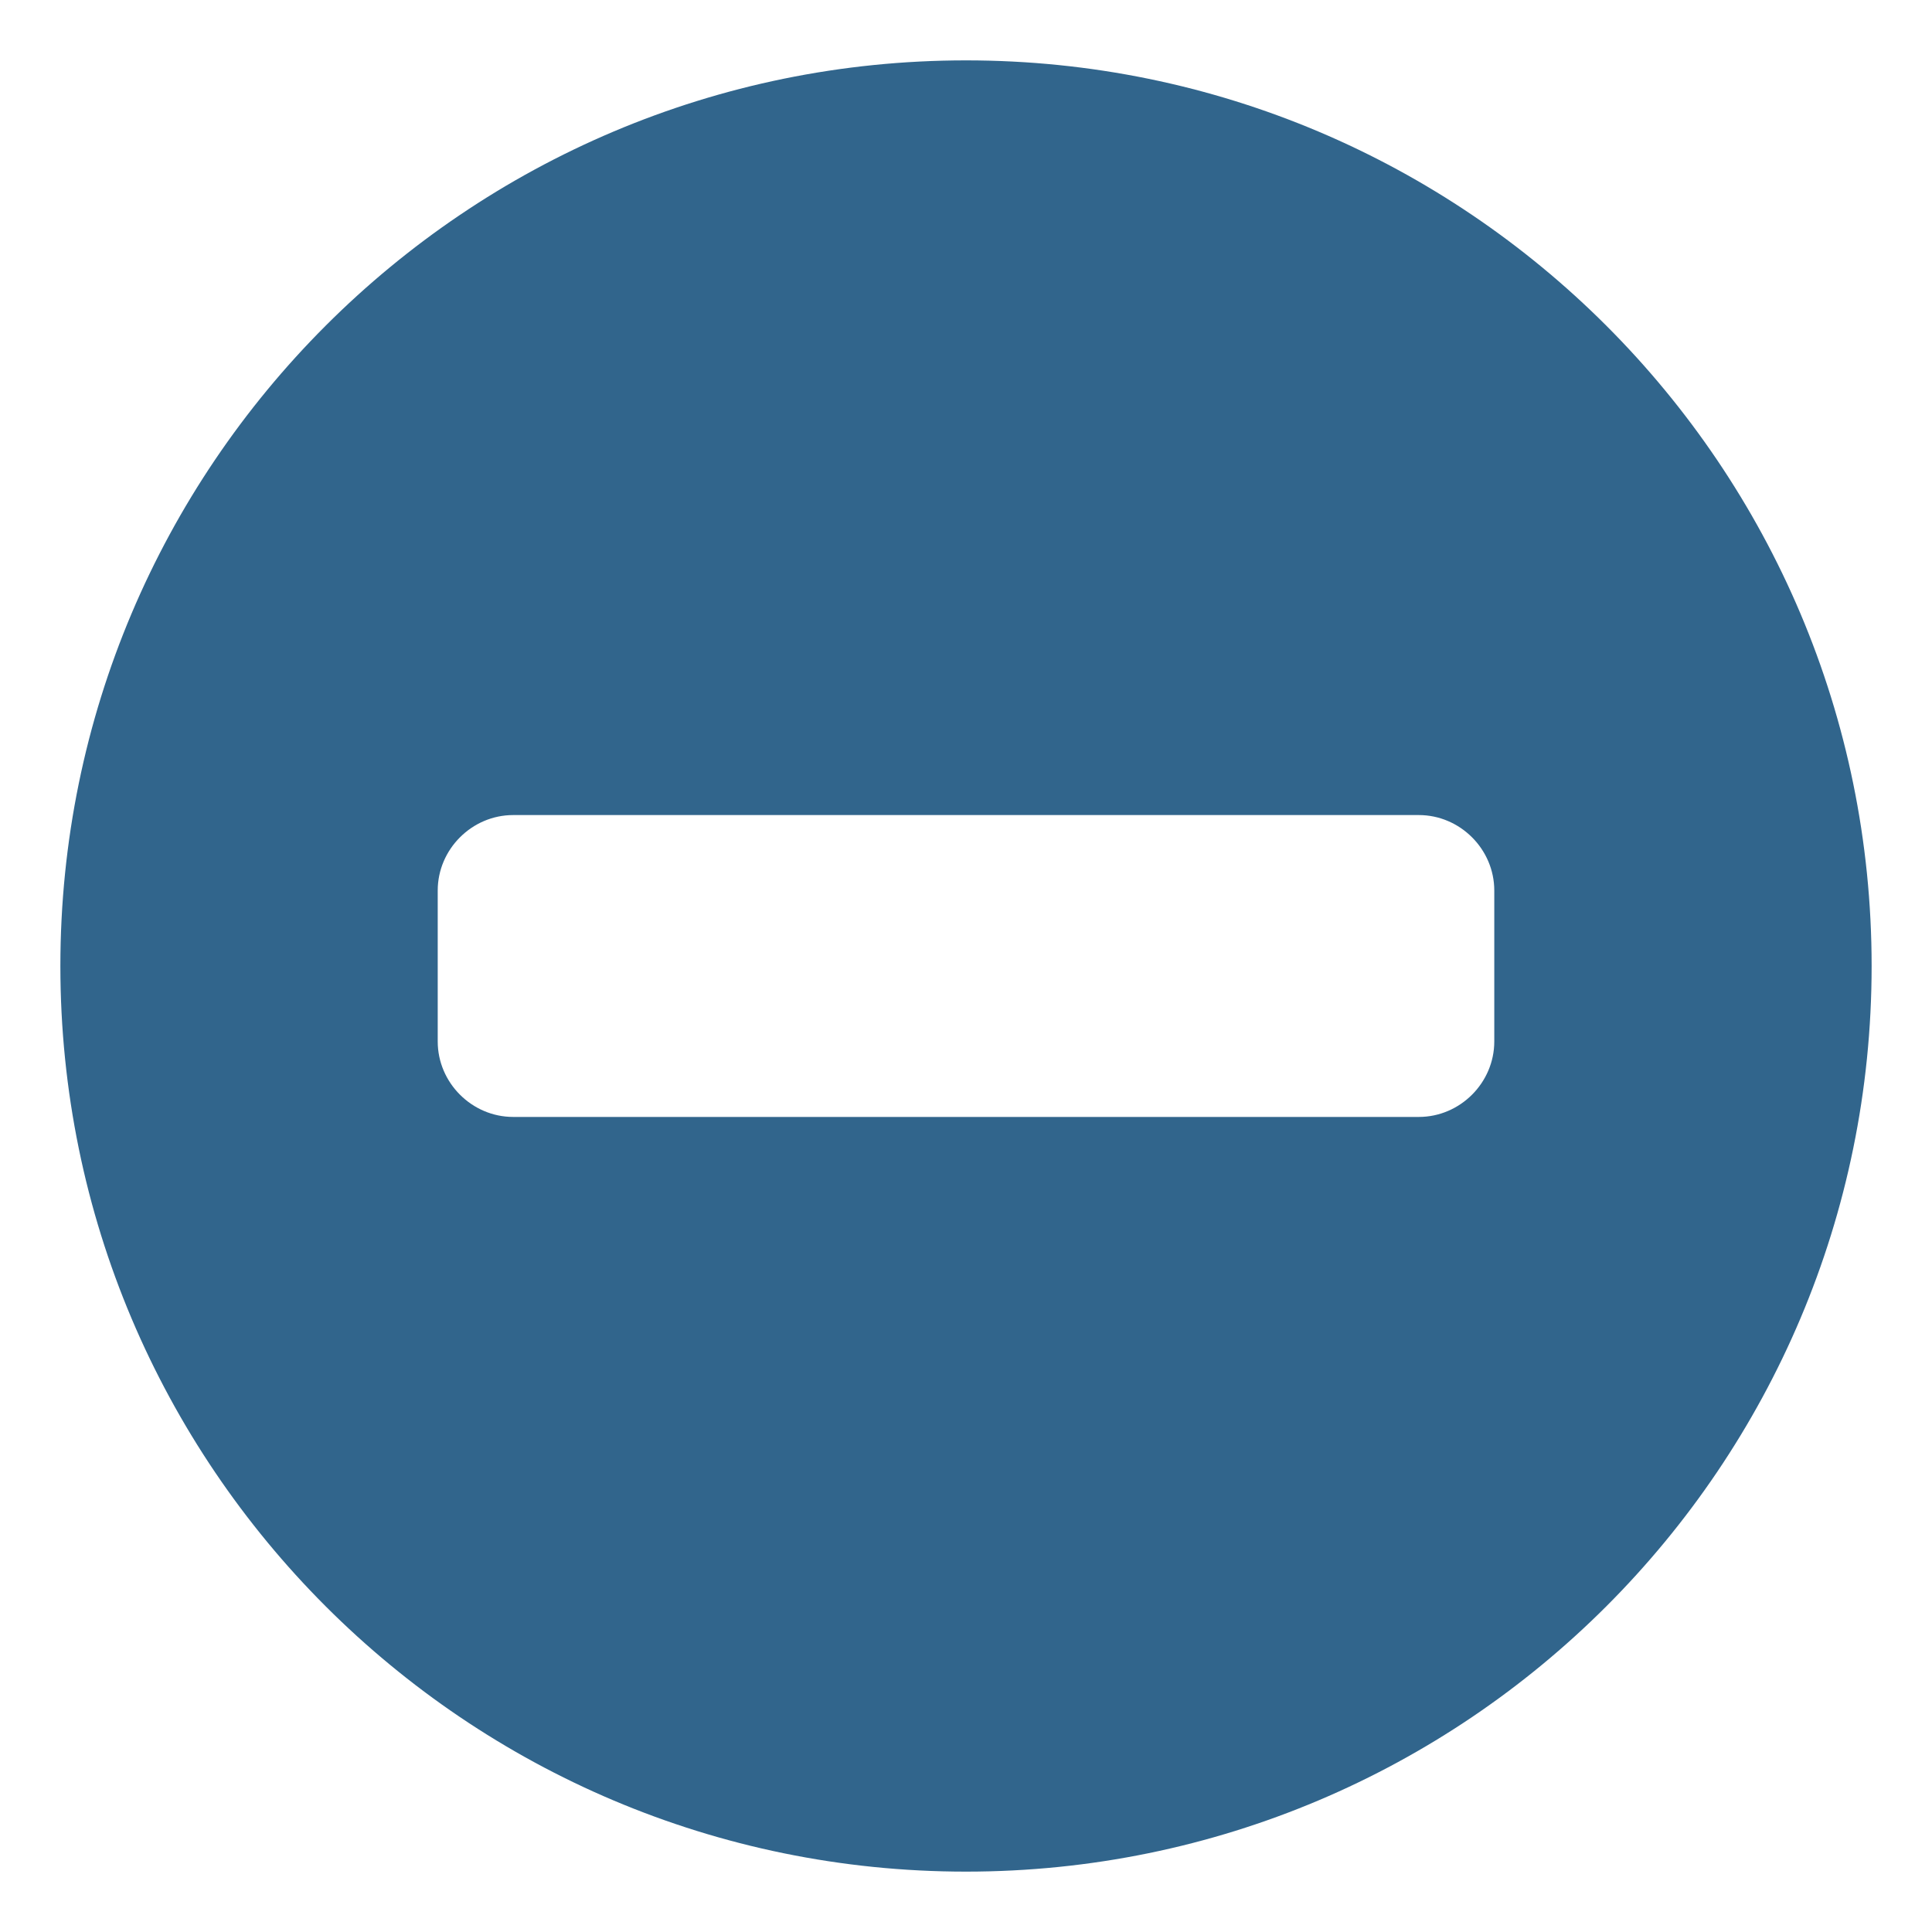 <?xml version="1.0" encoding="UTF-8"?>
<svg version="1.1" viewBox="0 0 16 16" xmlns="http://www.w3.org/2000/svg">
 <path d="m12.375 8.625v-1.25c0-0.342-0.283-0.625-0.625-0.625h-7.5c-0.342 0-0.625 0.283-0.625 0.625v1.25c0 0.342 0.283 0.625 0.625 0.625h7.5c0.342 0 0.625-0.283 0.625-0.625zm3.125-0.625c0 4.141-3.359 7.5-7.5 7.5s-7.5-3.359-7.5-7.5 3.359-7.5 7.5-7.5 7.5 3.359 7.5 7.5z" fill="#31658C" stroke-width=".01"/>383F43"/&gt;
</svg>
